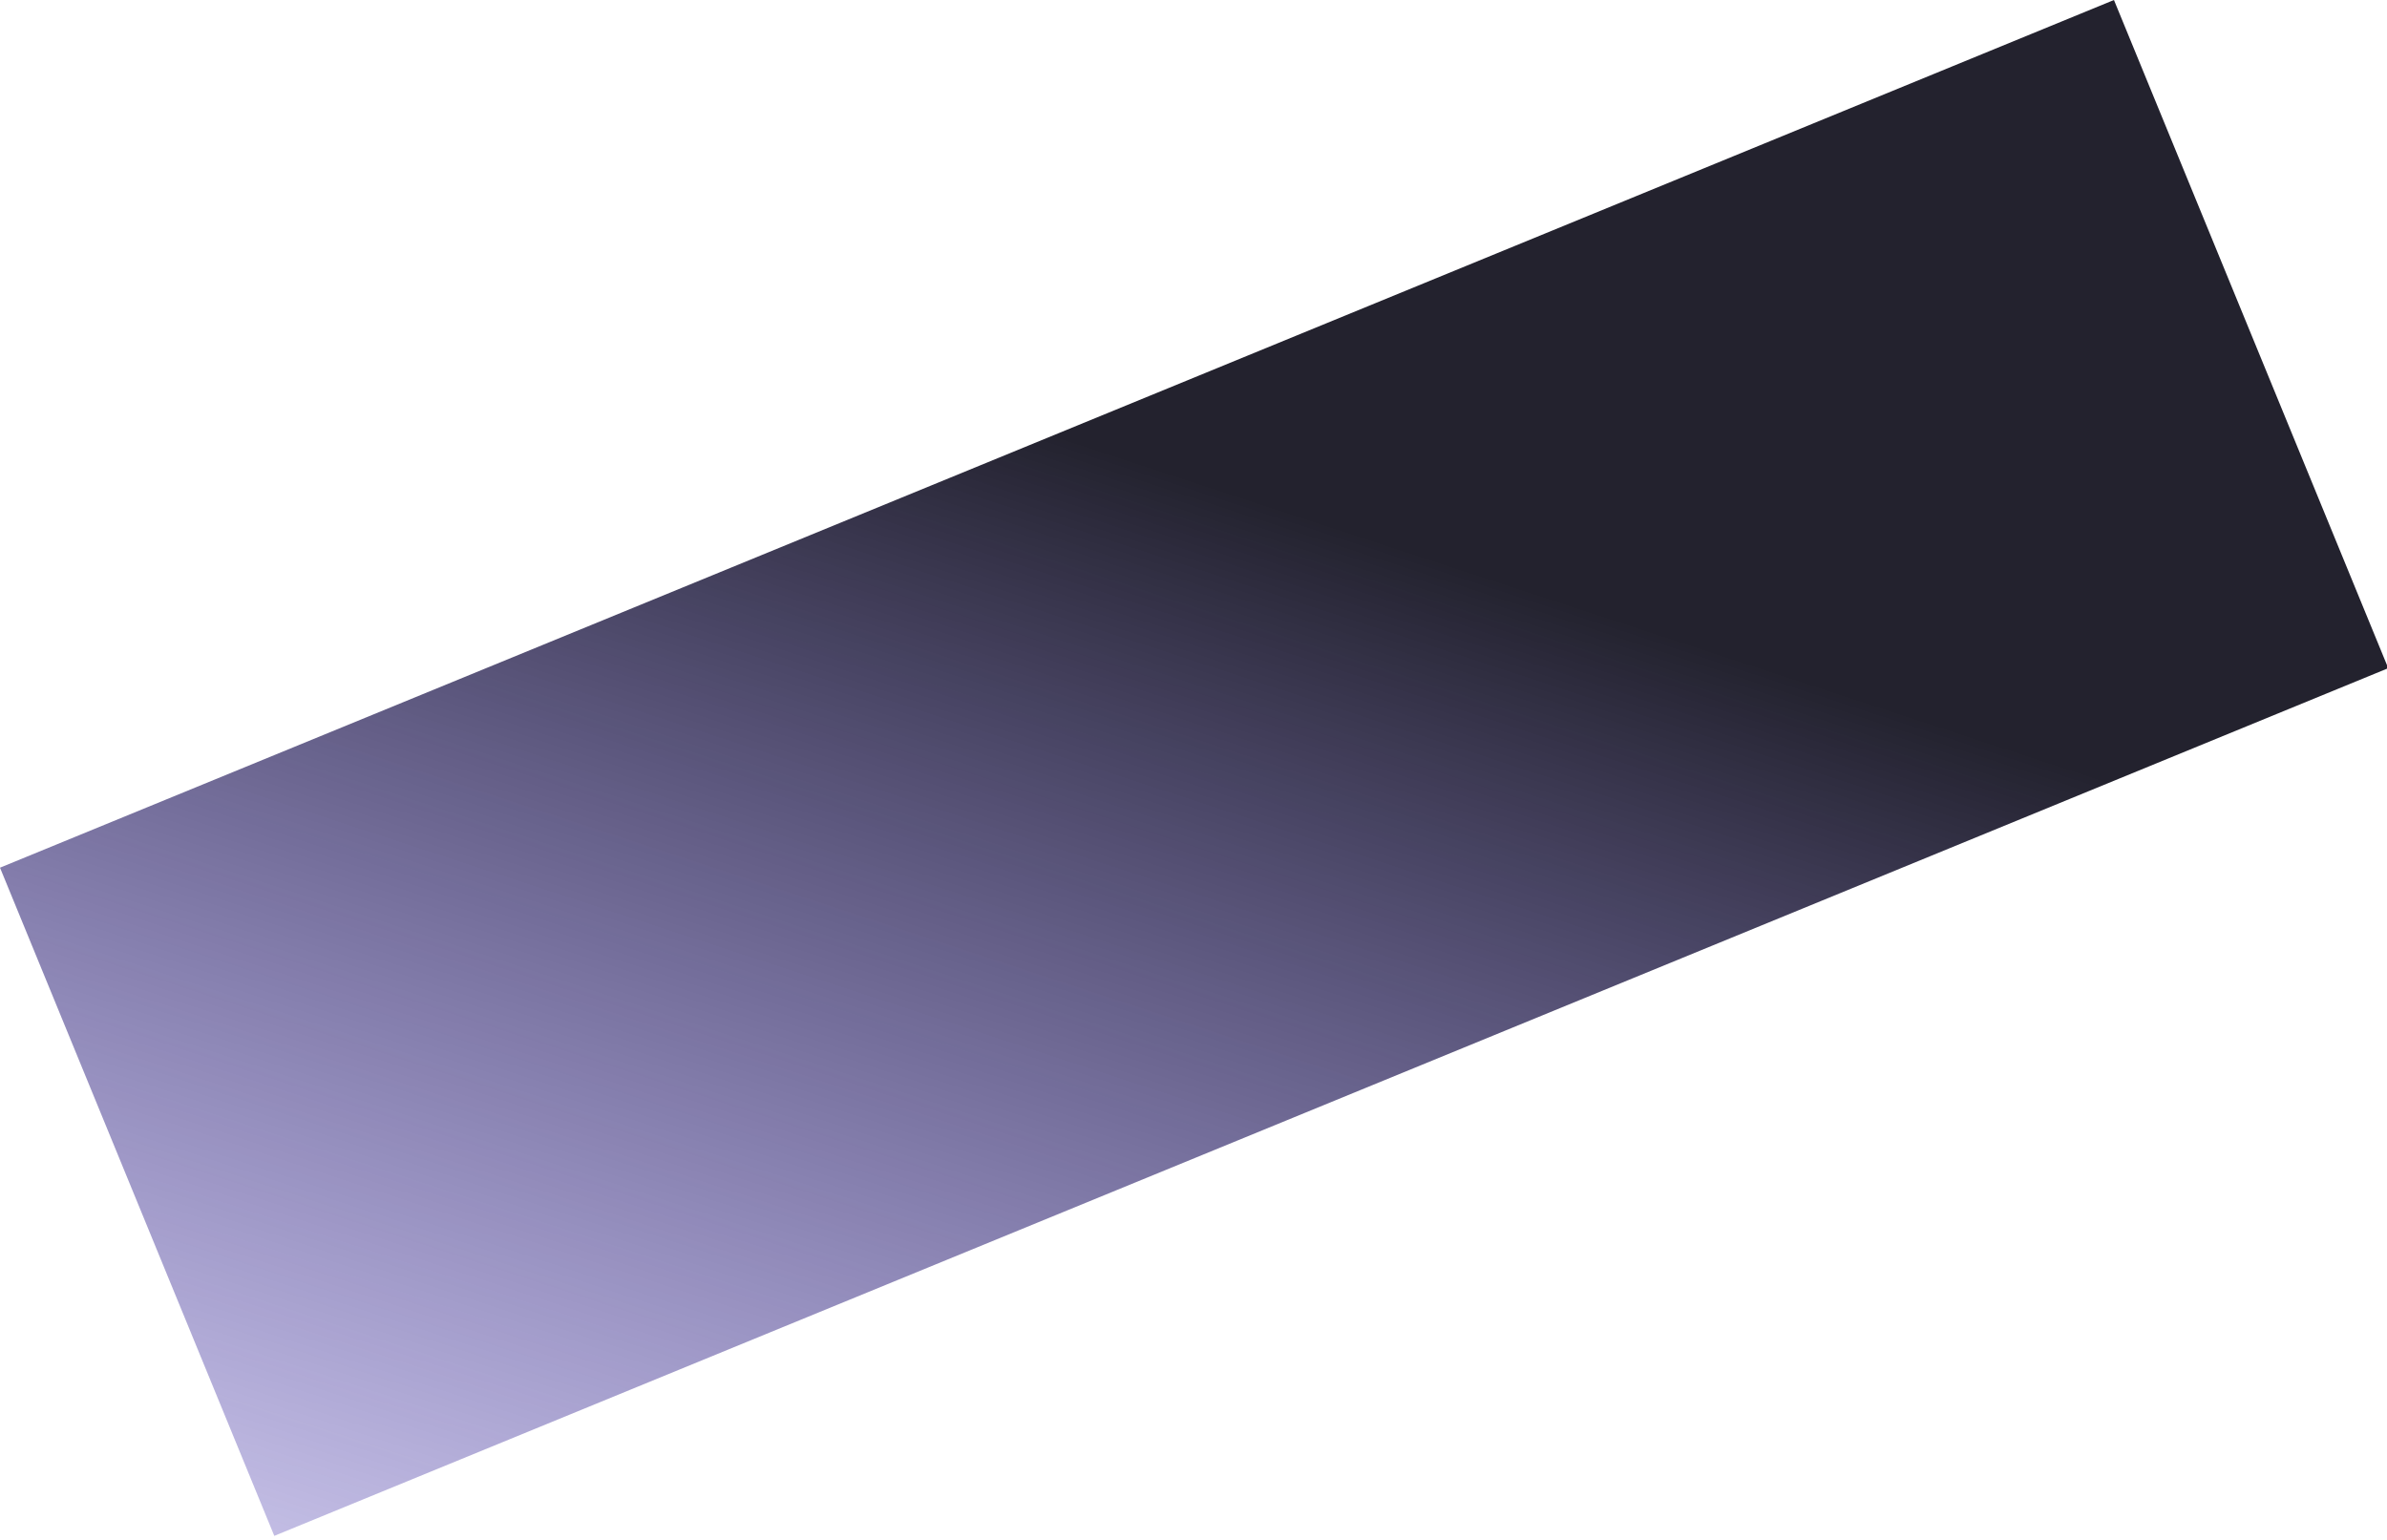 <svg width="499" height="322" viewBox="0 0 499 322" fill="none" xmlns="http://www.w3.org/2000/svg">
<rect y="181.399" width="477.701" height="151" transform="rotate(-22.317 0 181.399)" fill="url(#hero_diagonal_rectangle_linear)"/>
<defs>
<linearGradient id="hero_diagonal_rectangle_linear" x1="238.851" y1="181.399" x2="-16.032" y2="479.85" gradientUnits="userSpaceOnUse">
<stop stop-color="#23222E"/>
<stop offset="1" stop-color="#472EDE" stop-opacity="0"/>
</linearGradient>
</defs>
</svg>
